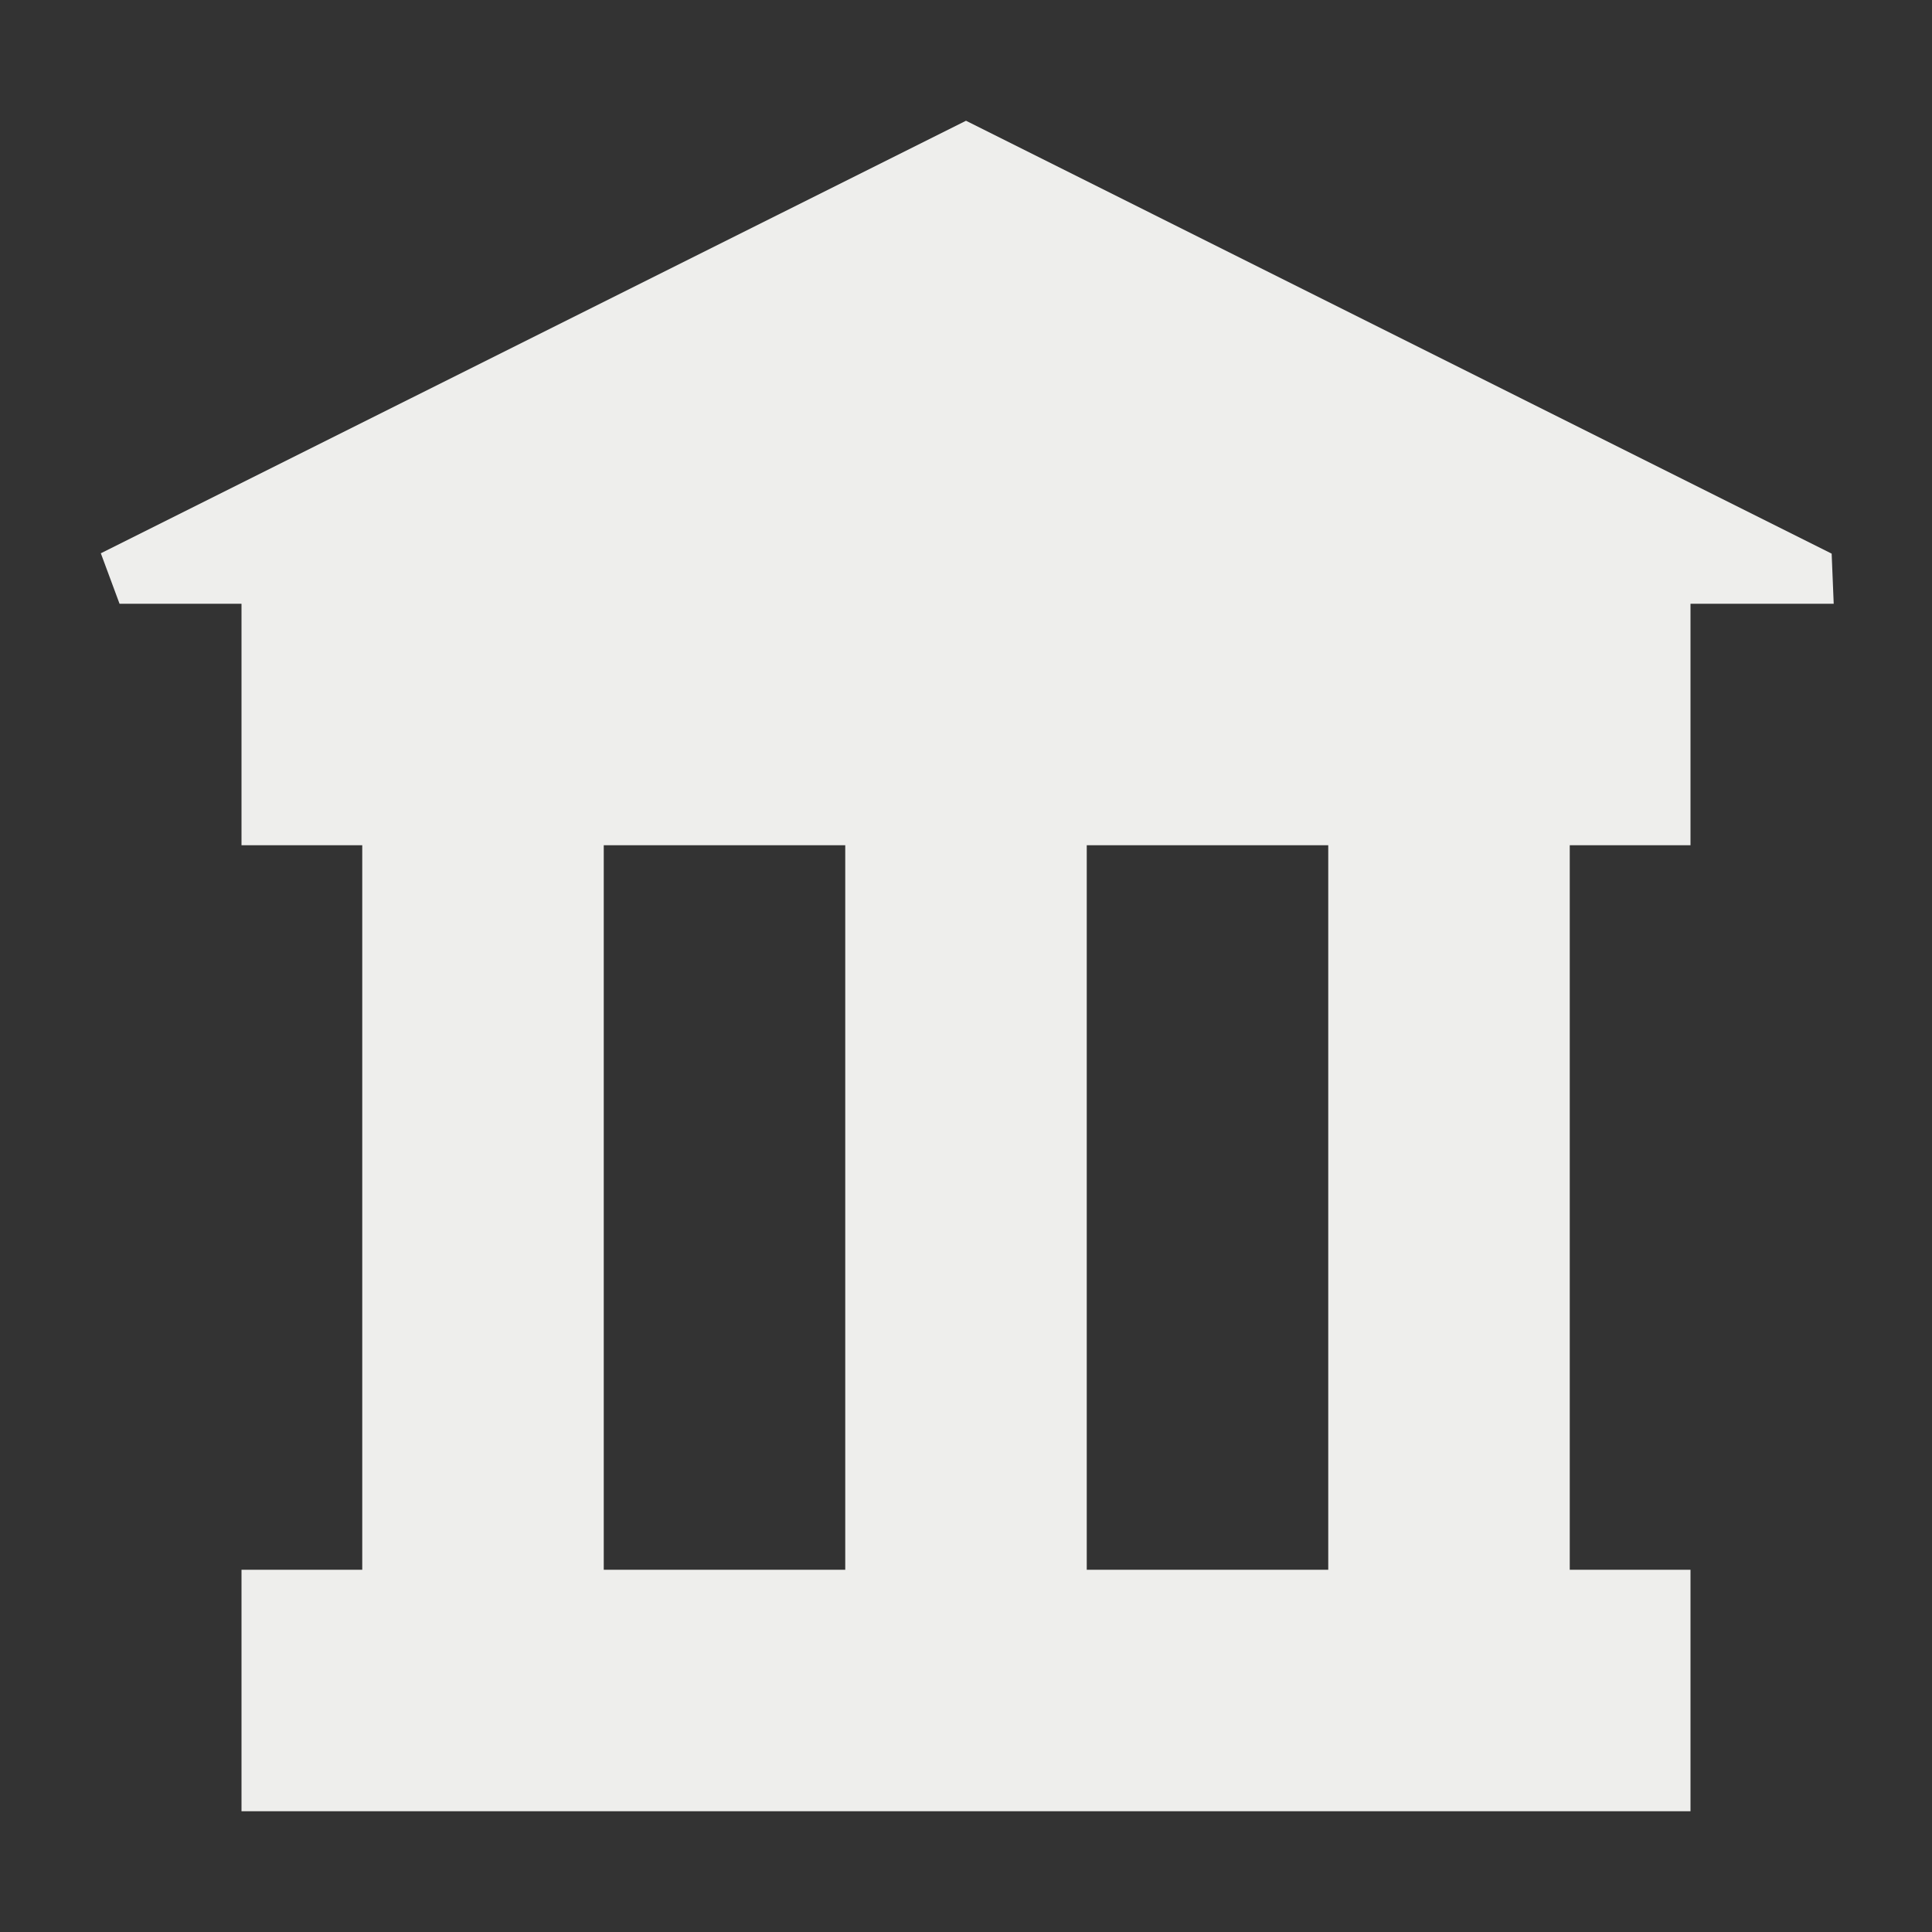 <?xml version="1.0" encoding="UTF-8" standalone="no"?>
<svg
   width="16"
   height="16"
   version="1.1"
   id="svg33302"
   sodipodi:docname="view-institution.svg"
   inkscape:version="1.1.2 (0a00cf5339, 2022-02-04)"
   xmlns:inkscape="http://www.inkscape.org/namespaces/inkscape"
   xmlns:sodipodi="http://sodipodi.sourceforge.net/DTD/sodipodi-0.dtd"
   xmlns="http://www.w3.org/2000/svg"
   xmlns:svg="http://www.w3.org/2000/svg">
  <rect width="100%" height="100%" fill="#333333" stroke="none"/>
  <sodipodi:namedview
     id="namedview33304"
     pagecolor="#484848"
     bordercolor="#666666"
     borderopacity="1.0"
     inkscape:pageshadow="2"
     inkscape:pageopacity="0"
     inkscape:pagecheckerboard="0"
     showgrid="false"
     inkscape:zoom="51.6875"
     inkscape:cx="7.9903265"
     inkscape:cy="8"
     inkscape:window-width="1920"
     inkscape:window-height="1051"
     inkscape:window-x="0"
     inkscape:window-y="29"
     inkscape:window-maximized="1"
     inkscape:current-layer="svg33302" />
  <defs
     id="defs33298">
    <style
       id="current-color-scheme"
       type="text/css">
   .ColorScheme-Text { color:#eeeeec; } .ColorScheme-Highlight { color:#367bf0; } .ColorScheme-NeutralText { color:#ffcc44; } .ColorScheme-PositiveText { color:#3db47e; } .ColorScheme-NegativeText { color:#dd4747; }
  </style>
  </defs>
  <path
     style="fill:currentColor"
     class="ColorScheme-Text"
     d="M 8,1 0.835,4.582 0.99,5 V 5 H 2 v 2 h 1 v 6 H 2 v 2 h 1 10 1 V 13 H 13 V 7 h 1 V 5 h 1.186 V 5 L 15.169,4.585 Z M 5,7 h 2 v 6 H 5 Z m 4,0 h 2 v 6 H 9 Z"
     id="path33300"
     sodipodi:nodetypes="cccccccccccccccccccccccccccccccc" />
</svg>
